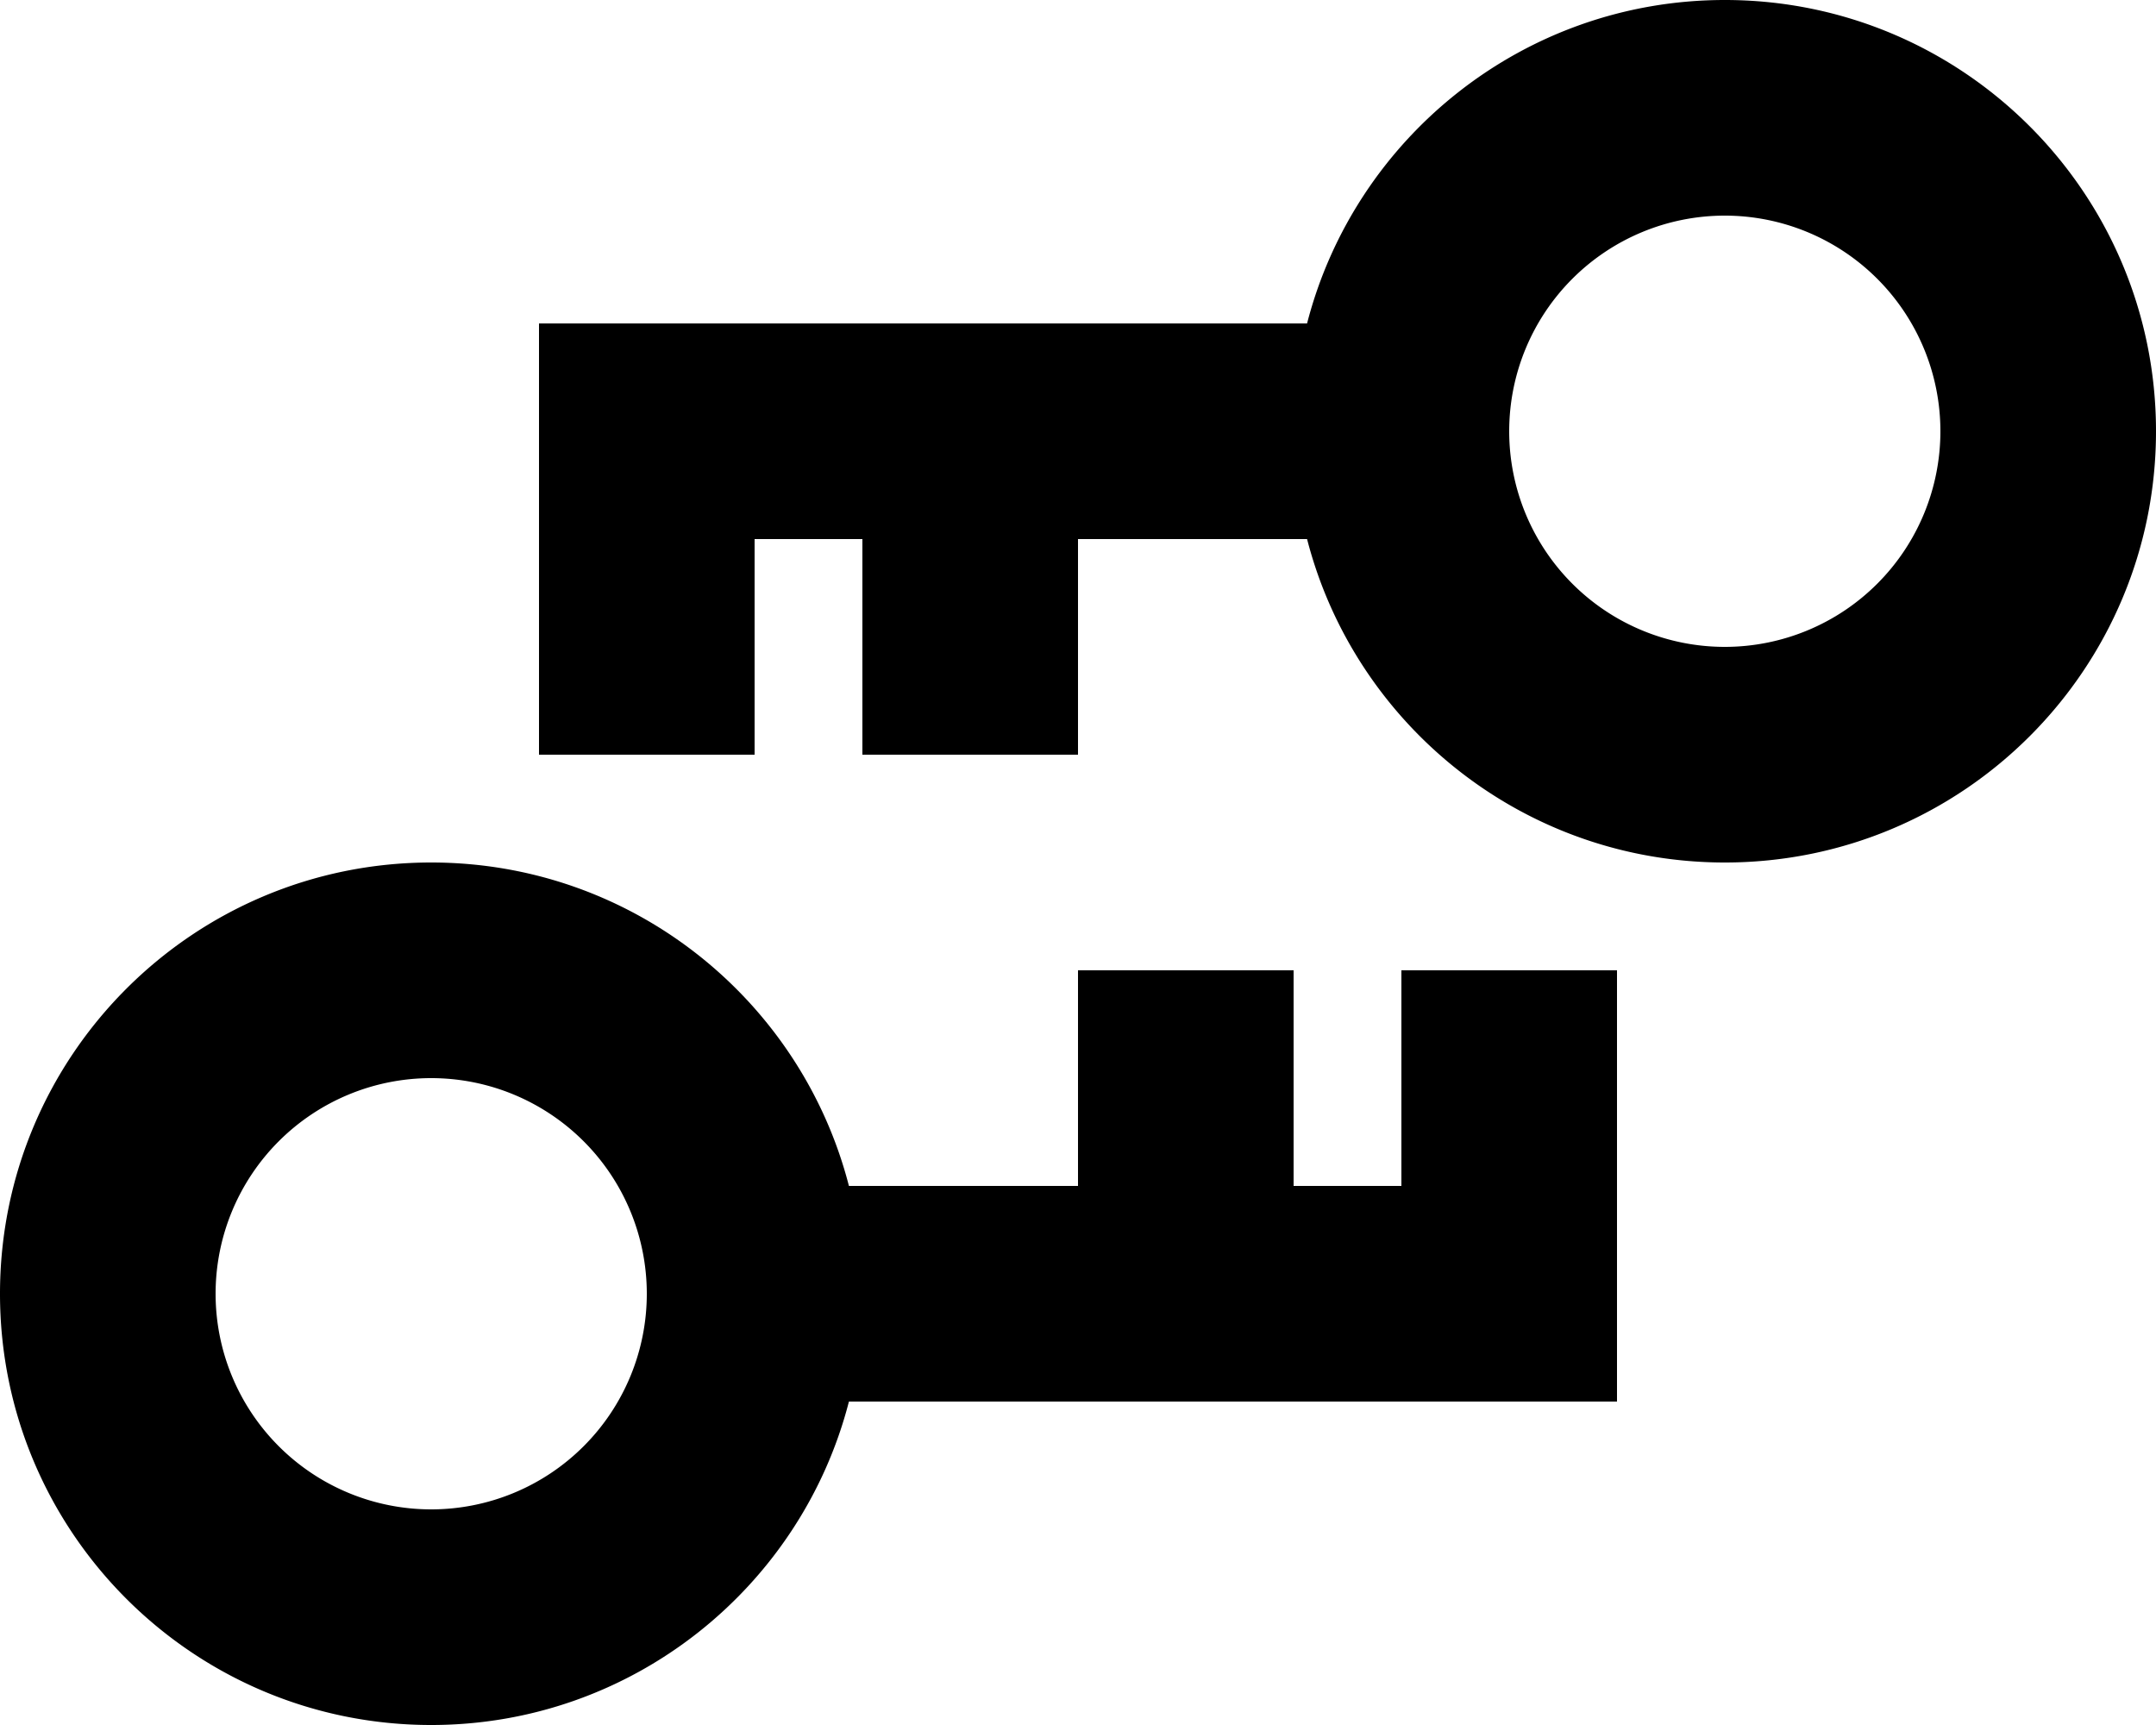 <svg xmlns="http://www.w3.org/2000/svg" viewBox="0 0 640 512"><path class="pr-icon-duotone-secondary" d="M0 384c0 70.7 57.3 128 128 128c59.6 0 109.8-40.8 124-96l196 0 32 0 0-32 0-64 0-32-64 0 0 32 0 32-32 0 0-32 0-32-64 0 0 32 0 32-68 0c-14.2-55.2-64.3-96-124-96C57.3 256 0 313.3 0 384zm192 0A64 64 0 1 1 64 384a64 64 0 1 1 128 0z"/><path class="pr-icon-duotone-primary" d="M512 192a64 64 0 1 0 0-128 64 64 0 1 0 0 128zm0 64c-59.6 0-109.8-40.8-124-96l-68 0 0 32 0 32-64 0 0-32 0-32-32 0 0 32 0 32-64 0 0-32 0-64 0-32 32 0 196 0C402.2 40.8 452.4 0 512 0c70.7 0 128 57.3 128 128s-57.3 128-128 128z"/></svg>